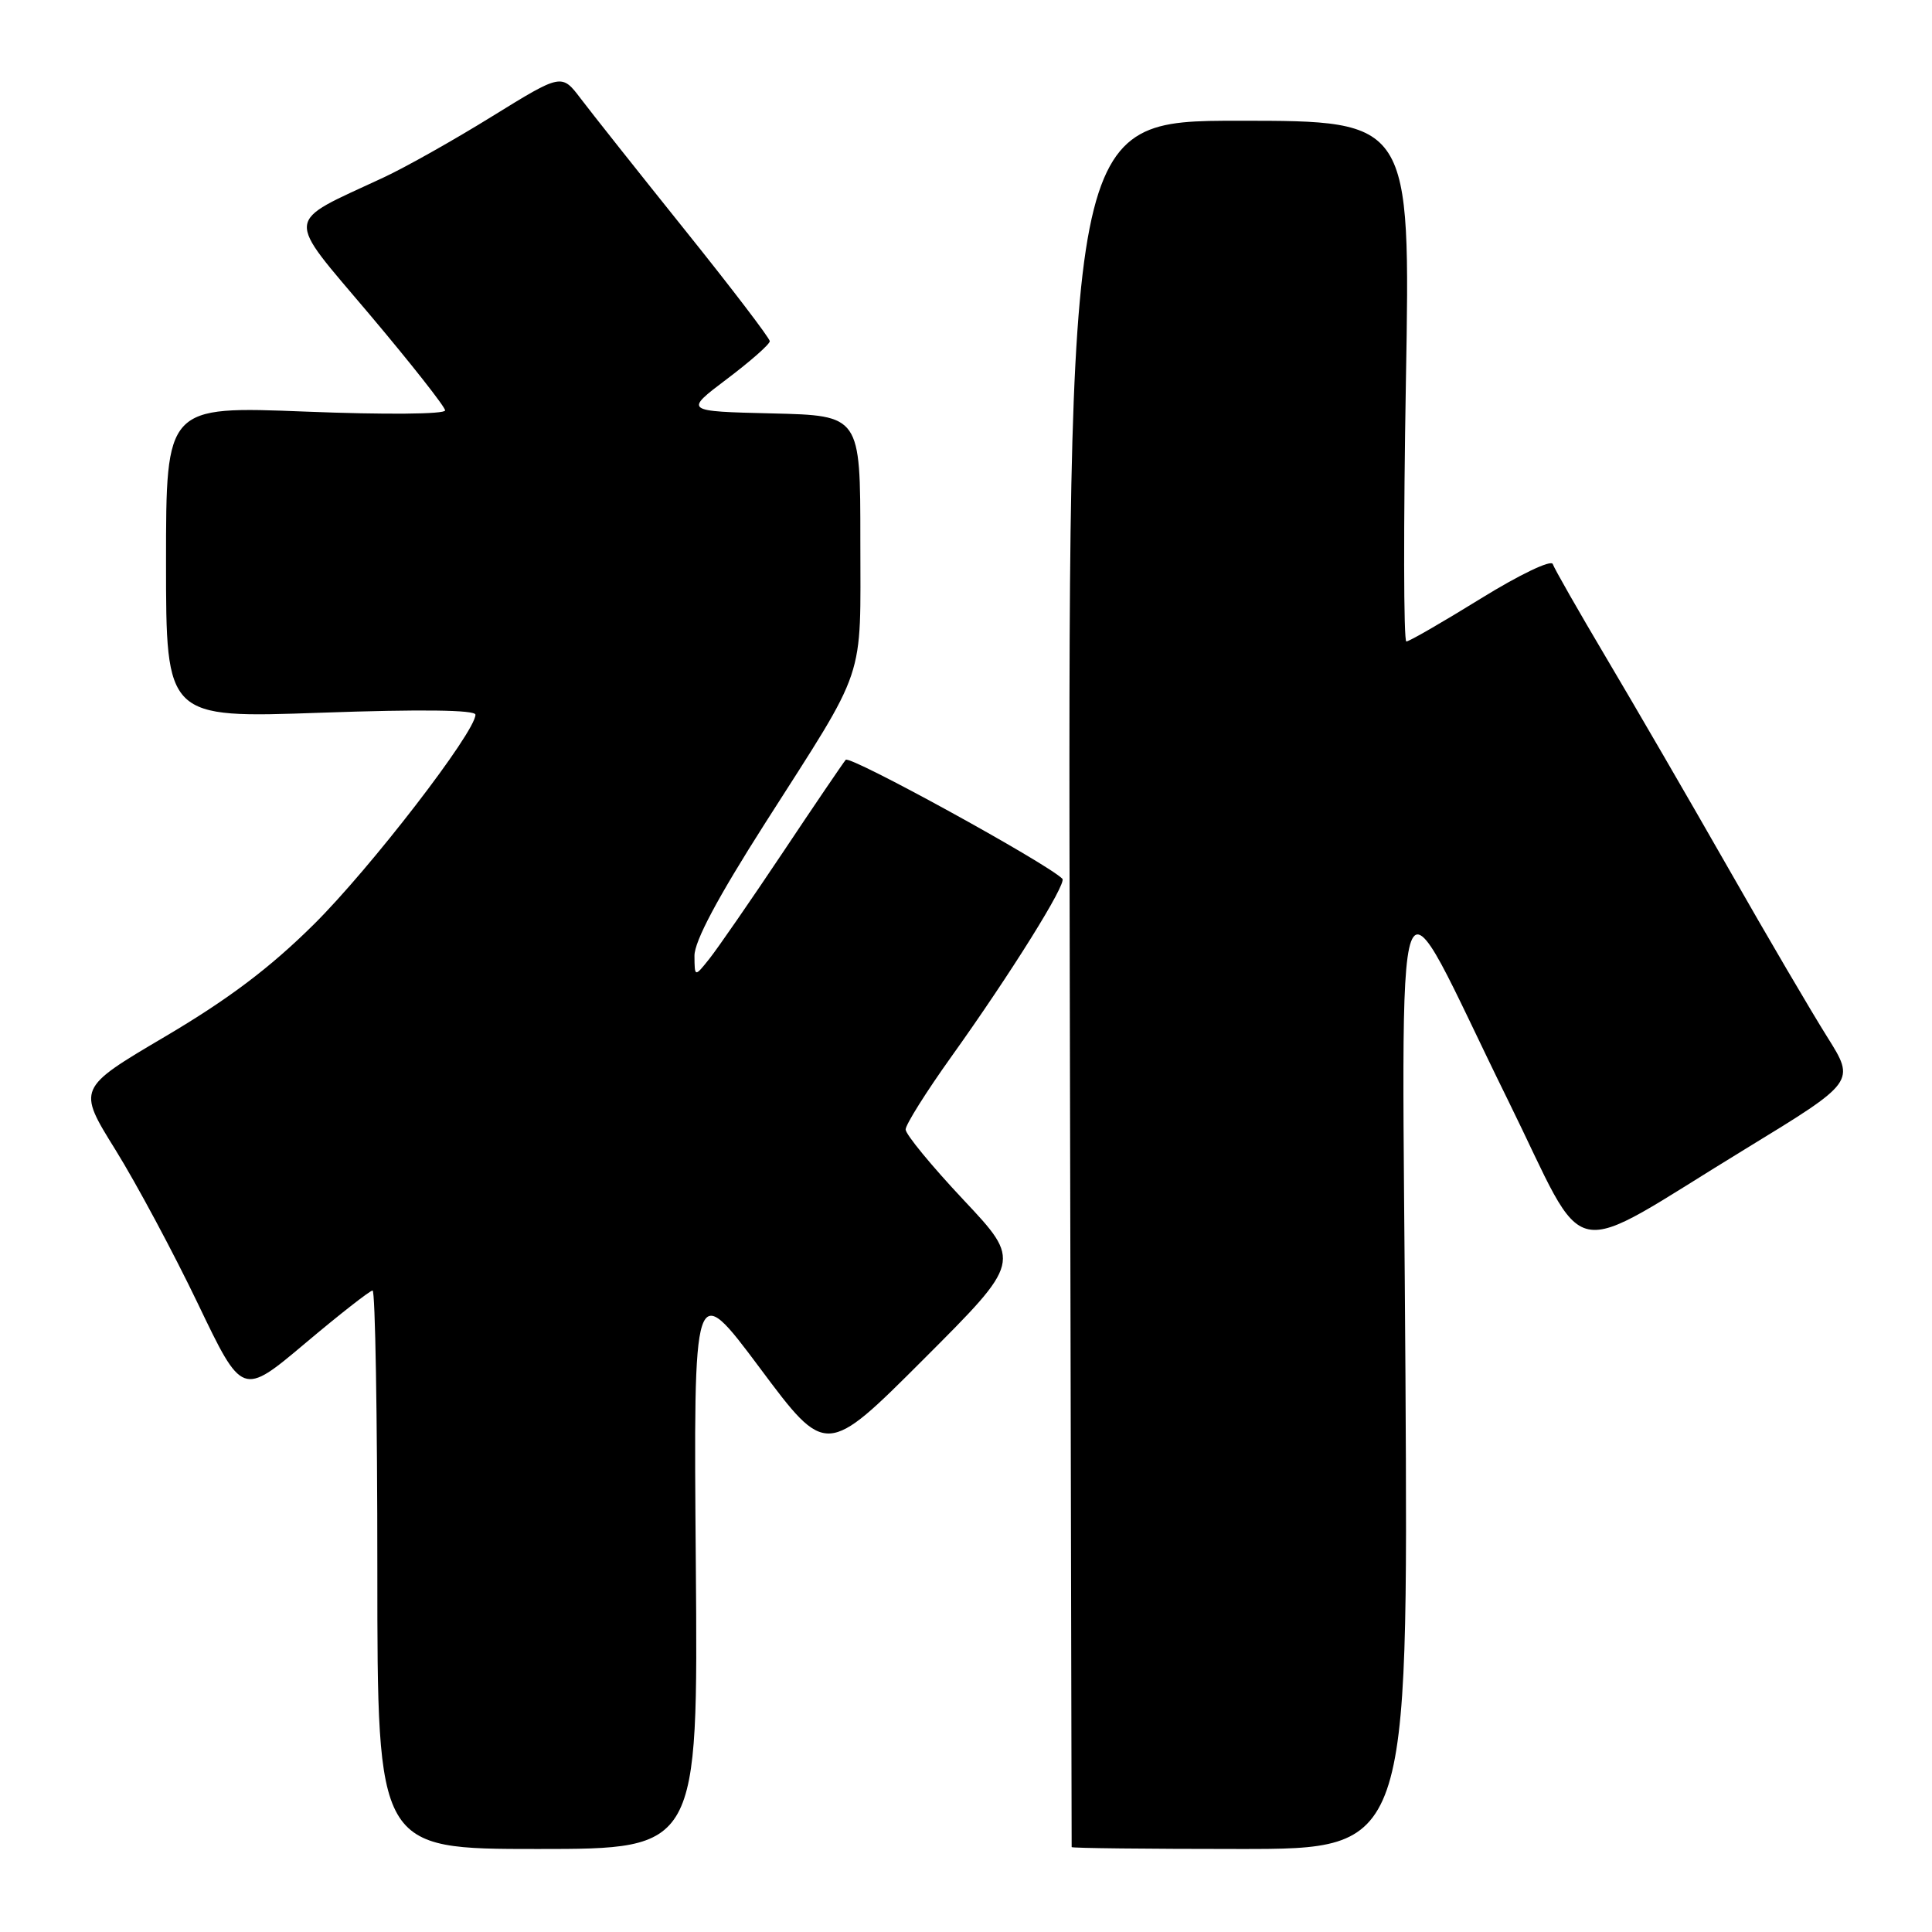 <?xml version="1.0" encoding="UTF-8" standalone="no"?>
<!DOCTYPE svg PUBLIC "-//W3C//DTD SVG 1.1//EN" "http://www.w3.org/Graphics/SVG/1.1/DTD/svg11.dtd" >
<svg xmlns="http://www.w3.org/2000/svg" xmlns:xlink="http://www.w3.org/1999/xlink" version="1.1" viewBox="0 0 256 256">
 <g >
 <path fill="currentColor"
d=" M 92.20 207.25 C 91.89 169.50 91.89 169.50 100.68 181.26 C 109.46 193.03 109.46 193.03 122.40 180.09 C 135.34 167.15 135.34 167.15 127.67 158.99 C 123.45 154.50 120.00 150.31 120.00 149.66 C 120.00 149.02 122.73 144.67 126.07 140.00 C 133.95 128.98 141.39 117.05 140.77 116.44 C 138.69 114.36 112.60 100.03 112.06 100.68 C 111.69 101.13 107.92 106.67 103.70 113.00 C 99.47 119.33 95.12 125.62 94.03 127.00 C 92.04 129.50 92.04 129.50 92.02 126.65 C 92.01 124.73 95.08 118.96 101.36 109.11 C 114.97 87.78 114.00 90.66 114.00 71.58 C 114.00 55.06 114.00 55.06 102.32 54.78 C 90.65 54.50 90.65 54.50 96.32 50.22 C 99.45 47.86 102.00 45.61 102.00 45.21 C 102.00 44.82 96.94 38.18 90.75 30.47 C 84.56 22.75 78.36 14.93 76.96 13.08 C 74.42 9.73 74.42 9.73 65.24 15.40 C 60.19 18.53 53.69 22.19 50.78 23.54 C 37.54 29.71 37.68 28.30 48.95 41.64 C 54.45 48.16 58.97 53.90 58.98 54.38 C 58.99 54.89 51.08 54.96 40.50 54.54 C 22.00 53.81 22.00 53.81 22.00 74.49 C 22.00 95.16 22.00 95.16 42.50 94.44 C 55.79 93.97 63.00 94.06 63.00 94.70 C 63.00 97.00 49.03 115.12 41.57 122.50 C 35.76 128.26 30.23 132.42 21.86 137.36 C 10.24 144.22 10.24 144.22 15.30 152.36 C 18.08 156.84 23.00 166.02 26.23 172.76 C 32.10 185.01 32.10 185.01 40.42 178.01 C 45.00 174.15 49.03 171.00 49.37 171.00 C 49.72 171.00 50.00 187.65 50.00 208.00 C 50.00 245.00 50.00 245.00 71.25 245.00 C 92.50 245.00 92.50 245.00 92.20 207.25 Z  M 186.23 182.25 C 185.80 109.42 184.12 113.96 199.78 145.71 C 210.74 167.94 206.85 167.14 231.39 152.17 C 245.85 143.34 245.85 143.34 242.13 137.42 C 240.08 134.16 234.16 124.08 228.99 115.00 C 223.81 105.92 216.54 93.40 212.84 87.17 C 209.14 80.93 205.95 75.34 205.75 74.74 C 205.54 74.13 201.31 76.16 196.20 79.32 C 191.15 82.44 186.72 85.00 186.35 85.00 C 185.98 85.00 185.96 69.48 186.29 50.50 C 186.90 16.00 186.90 16.00 164.20 16.00 C 141.50 16.00 141.50 16.00 141.75 130.25 C 141.88 193.09 141.99 244.61 142.00 244.75 C 142.00 244.89 152.03 245.00 164.30 245.00 C 186.59 245.00 186.59 245.00 186.23 182.25 Z "/>
</g>
</svg>
